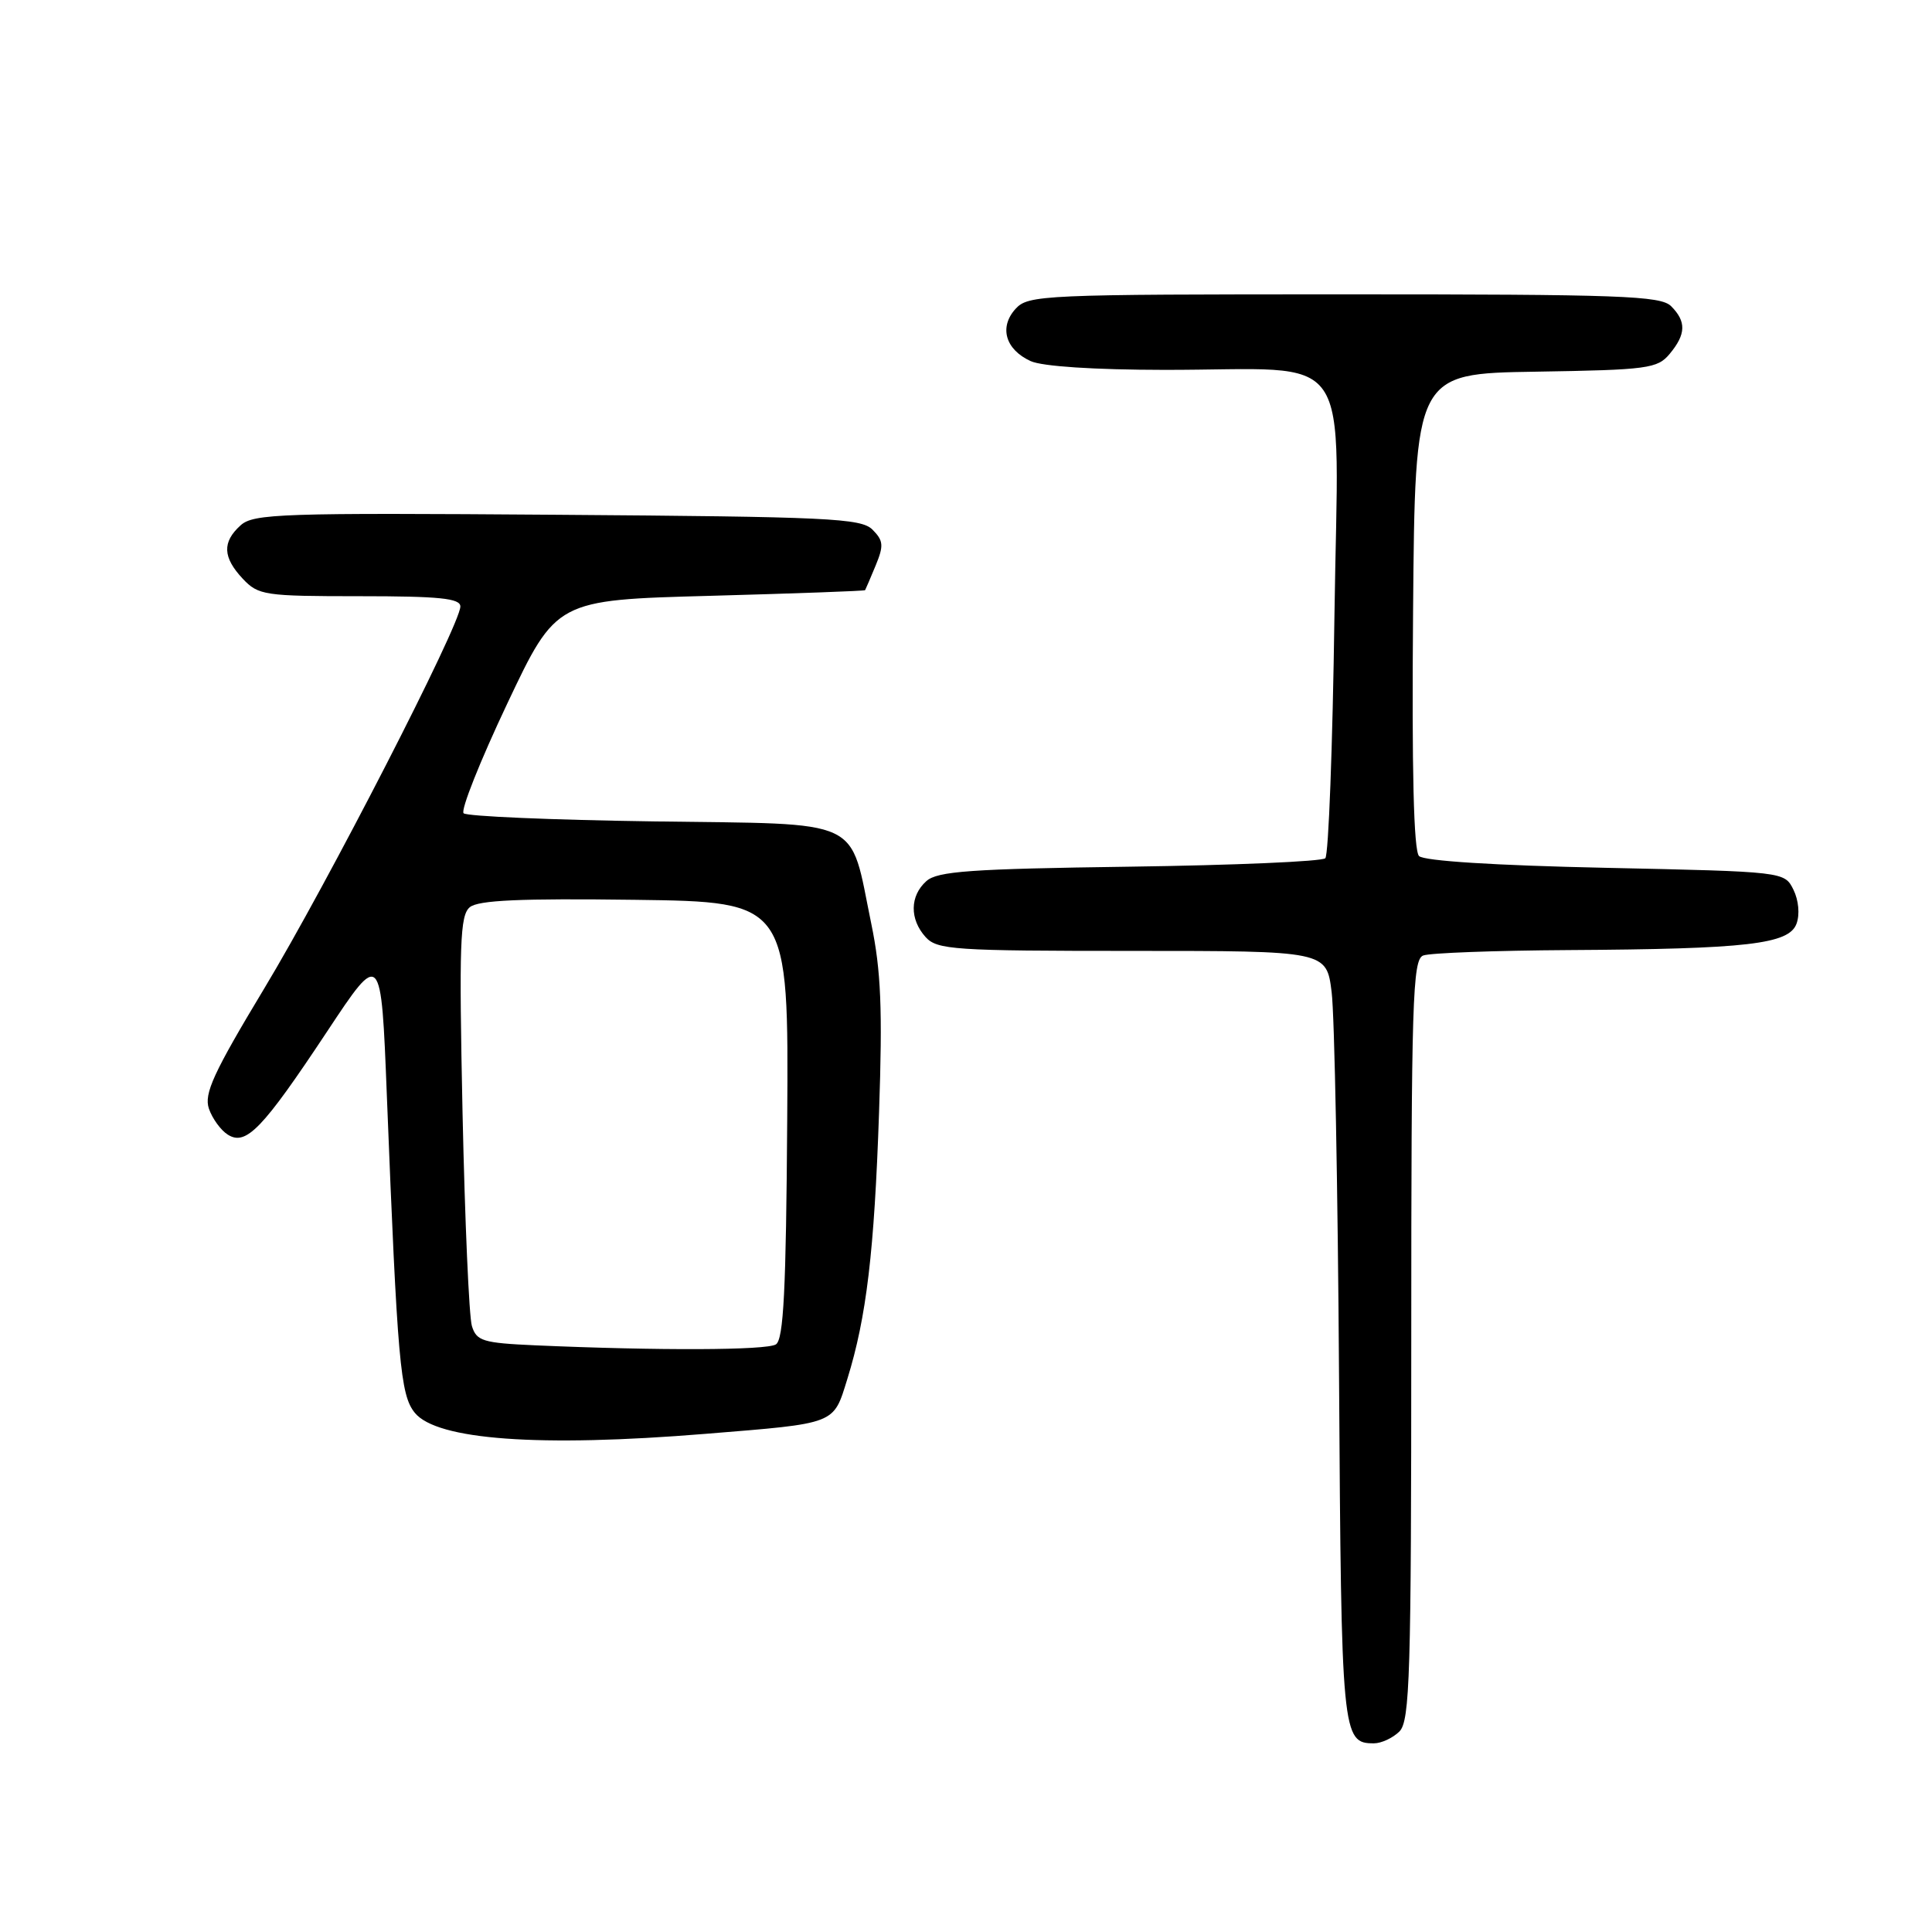 <?xml version="1.0" encoding="UTF-8" standalone="no"?>
<!DOCTYPE svg PUBLIC "-//W3C//DTD SVG 1.1//EN" "http://www.w3.org/Graphics/SVG/1.1/DTD/svg11.dtd" >
<svg xmlns="http://www.w3.org/2000/svg" xmlns:xlink="http://www.w3.org/1999/xlink" version="1.1" viewBox="0 0 256 256">
 <g >
 <path fill="currentColor"
d=" M 185.43 229.43 C 186.82 228.04 187.00 221.95 187.00 177.54 C 187.00 132.57 187.17 127.15 188.58 126.61 C 189.45 126.27 198.11 125.95 207.83 125.89 C 231.56 125.75 237.06 125.11 238.05 122.39 C 238.50 121.17 238.33 119.29 237.64 117.89 C 236.45 115.50 236.45 115.50 212.77 114.99 C 198.12 114.68 188.68 114.08 188.03 113.43 C 187.32 112.72 187.06 102.06 187.24 80.94 C 187.50 49.50 187.50 49.50 203.50 49.25 C 218.38 49.01 219.62 48.84 221.25 46.88 C 223.41 44.28 223.46 42.60 221.43 40.57 C 220.05 39.19 214.73 39.00 178.08 39.00 C 138.10 39.00 136.24 39.08 134.56 40.93 C 132.36 43.36 133.22 46.32 136.57 47.85 C 138.12 48.55 144.98 49.00 154.30 49.01 C 179.91 49.03 177.32 45.28 176.82 81.63 C 176.58 98.85 176.04 113.30 175.61 113.72 C 175.18 114.15 163.51 114.65 149.67 114.84 C 128.60 115.13 124.21 115.44 122.75 116.75 C 120.55 118.71 120.51 121.80 122.65 124.17 C 124.18 125.85 126.38 126.00 150.04 126.00 C 175.77 126.00 175.77 126.00 176.45 131.47 C 176.83 134.47 177.27 157.41 177.43 182.45 C 177.73 230.03 177.82 231.00 182.05 231.00 C 183.04 231.00 184.56 230.29 185.43 229.43 Z  M 93.50 189.99 C 110.97 188.57 110.39 188.79 112.28 182.71 C 114.81 174.55 115.85 165.87 116.48 147.37 C 116.95 133.71 116.74 128.64 115.45 122.40 C 112.50 108.14 114.84 109.24 86.60 108.84 C 73.16 108.65 61.83 108.17 61.43 107.76 C 61.02 107.35 63.62 100.83 67.20 93.26 C 73.71 79.50 73.71 79.50 94.10 78.95 C 105.32 78.64 114.56 78.31 114.63 78.20 C 114.70 78.09 115.33 76.62 116.03 74.93 C 117.12 72.29 117.06 71.64 115.61 70.18 C 114.10 68.67 109.85 68.47 73.84 68.21 C 37.28 67.94 33.59 68.06 31.88 69.61 C 29.42 71.83 29.51 73.85 32.17 76.69 C 34.24 78.88 35.04 79.00 47.67 79.00 C 58.23 79.00 61.00 79.28 61.00 80.36 C 61.00 82.77 43.37 117.12 35.00 131.00 C 28.28 142.16 27.01 144.92 27.68 146.90 C 28.13 148.21 29.26 149.77 30.19 150.35 C 32.60 151.87 34.78 149.60 43.31 136.73 C 50.50 125.87 50.50 125.87 51.26 145.18 C 52.66 180.52 53.04 184.83 54.96 187.20 C 57.88 190.80 71.45 191.79 93.50 189.99 Z  M 70.86 178.26 C 63.99 177.95 63.14 177.69 62.53 175.71 C 62.15 174.49 61.60 161.79 61.29 147.48 C 60.82 125.05 60.95 121.29 62.25 120.21 C 63.37 119.28 68.95 119.03 84.13 119.23 C 104.50 119.50 104.50 119.50 104.31 148.41 C 104.16 170.94 103.83 177.49 102.81 178.14 C 101.56 178.93 87.23 178.98 70.86 178.26 Z "/>
</g>
</svg>